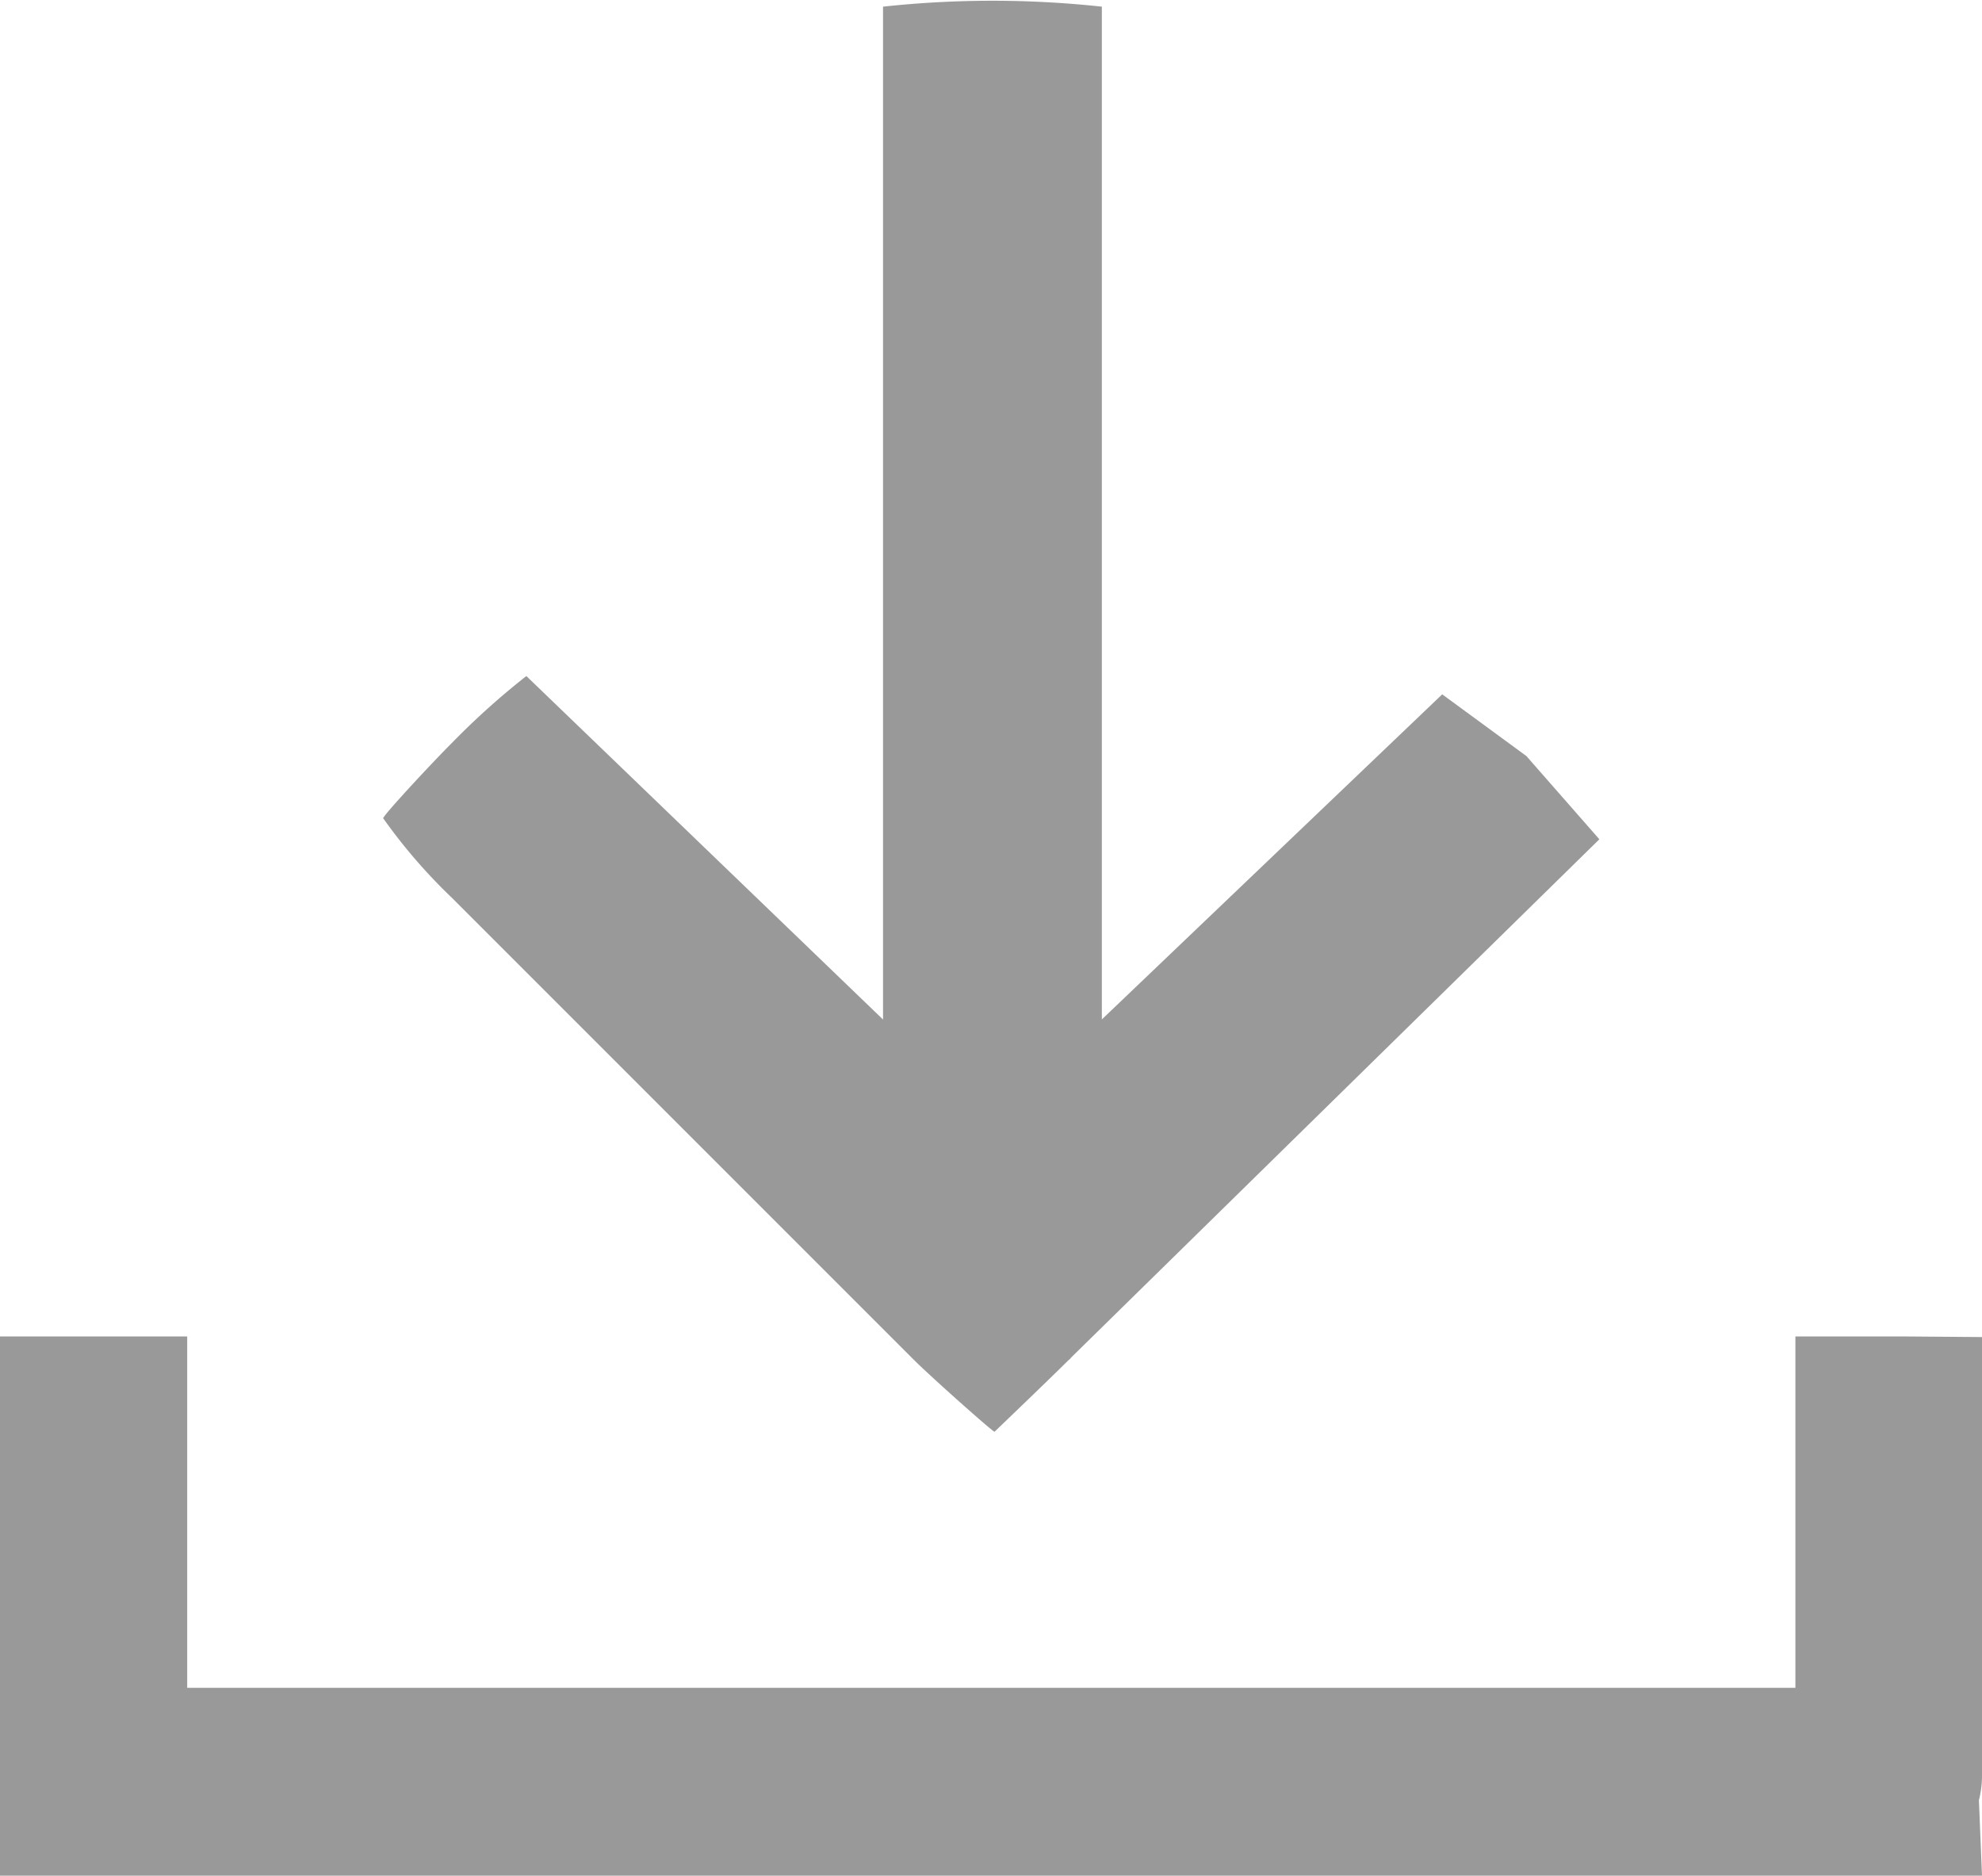 <svg xmlns="http://www.w3.org/2000/svg" width="19.927" height="18.857" viewBox="0 0 19.927 18.857"><defs><style>.a{fill:#999;}</style></defs><g transform="translate(-41.2 -42.533)"><path class="a" d="M61.127,258.047v4.411a1,1,0,0,1-.031.245l.031.759H41.2v-5.421h1.882v3.532H59.251v-3.532h1.091Z" transform="translate(0 -202.073)"/><path class="a" d="M120.357,50.97l-5.313,5.212c-.006.013-.019.019-.025.025-.169.169-.743.719-.743.719-.019,0-.637-.55-.807-.719l-.025-.025-4.624-4.624a5.511,5.511,0,0,1-.691-.8c.017-.046.478-.543.691-.756a7.587,7.587,0,0,1,.749-.673l3.586,3.453V42.6a10.212,10.212,0,0,1,2.2,0V52.781l3.422-3.268.846.62Z" transform="translate(-63.077)"/></g></svg>